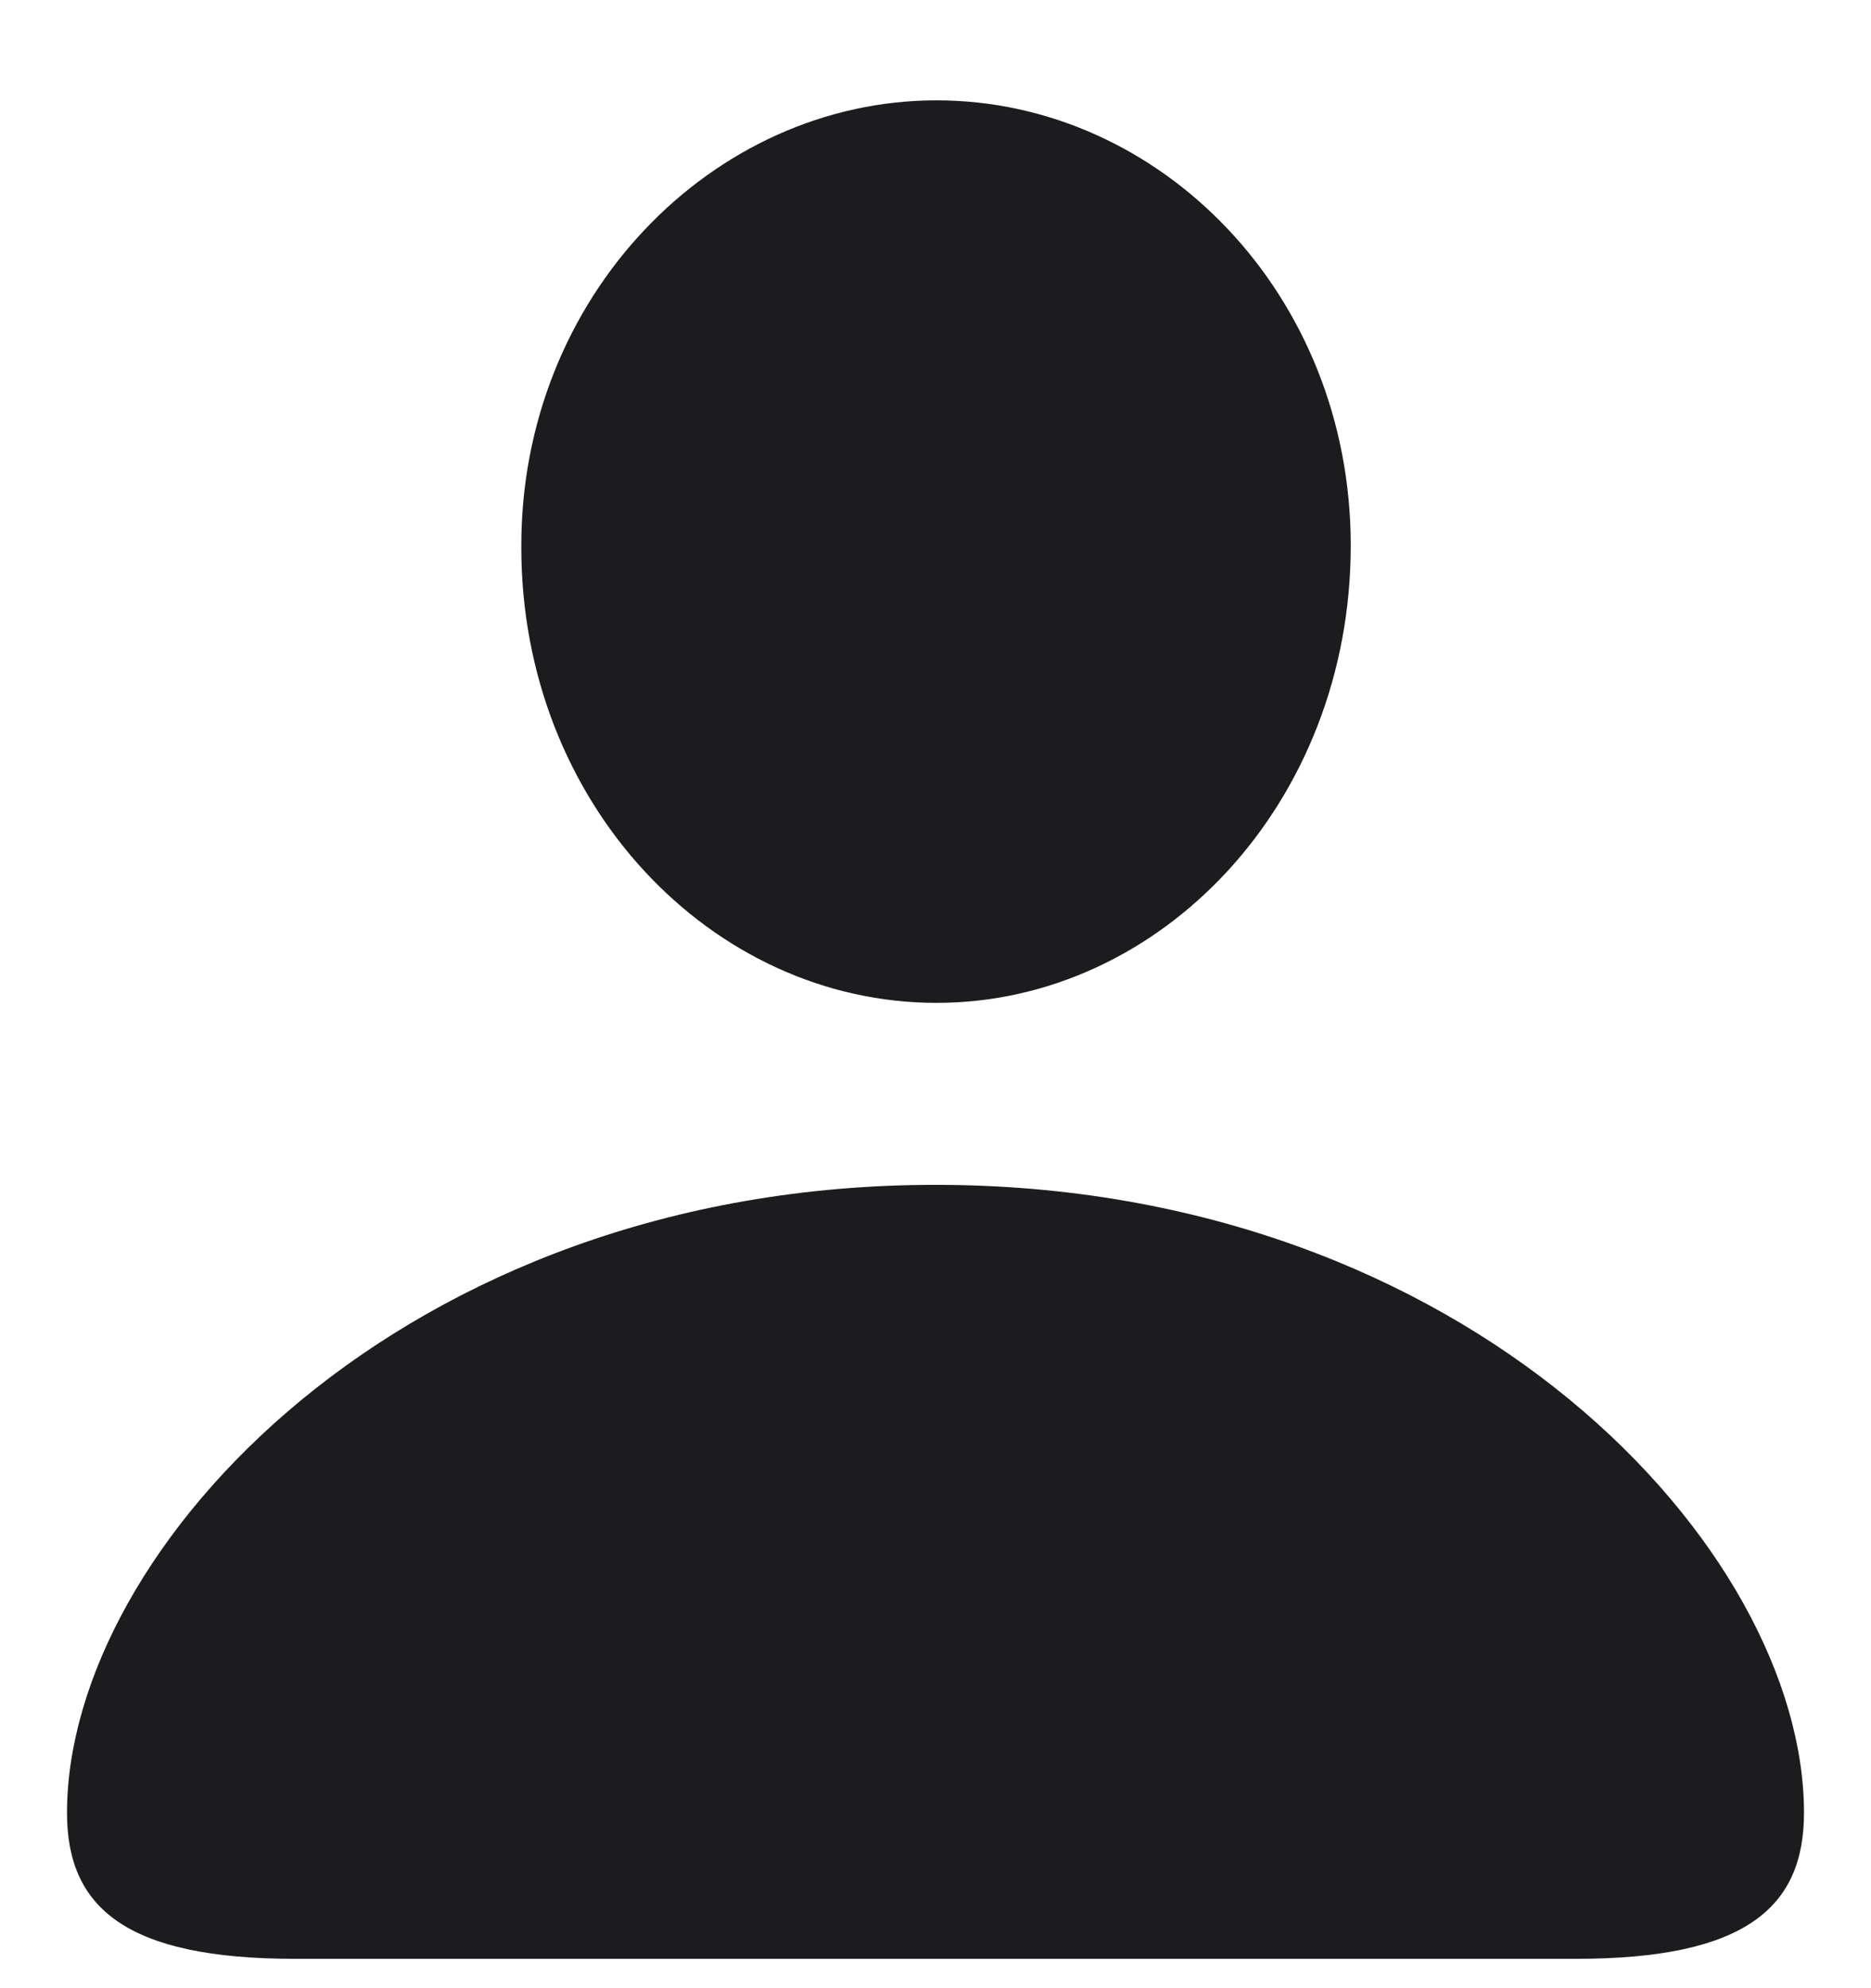 <svg width="16" height="17" viewBox="0 0 16 17" fill="none" xmlns="http://www.w3.org/2000/svg">
<path d="M8.009 8.575C9.925 8.575 11.551 6.87 11.551 4.664C11.551 2.511 9.916 0.858 8.009 0.858C6.093 0.858 4.449 2.537 4.458 4.682C4.458 6.87 6.084 8.575 8.009 8.575ZM2.524 16.749H13.476C14.926 16.749 15.427 16.31 15.427 15.501C15.427 13.242 12.562 10.131 8 10.131C3.447 10.131 0.573 13.242 0.573 15.501C0.573 16.31 1.074 16.749 2.524 16.749Z" fill="#1C1C1E"/>
</svg>

